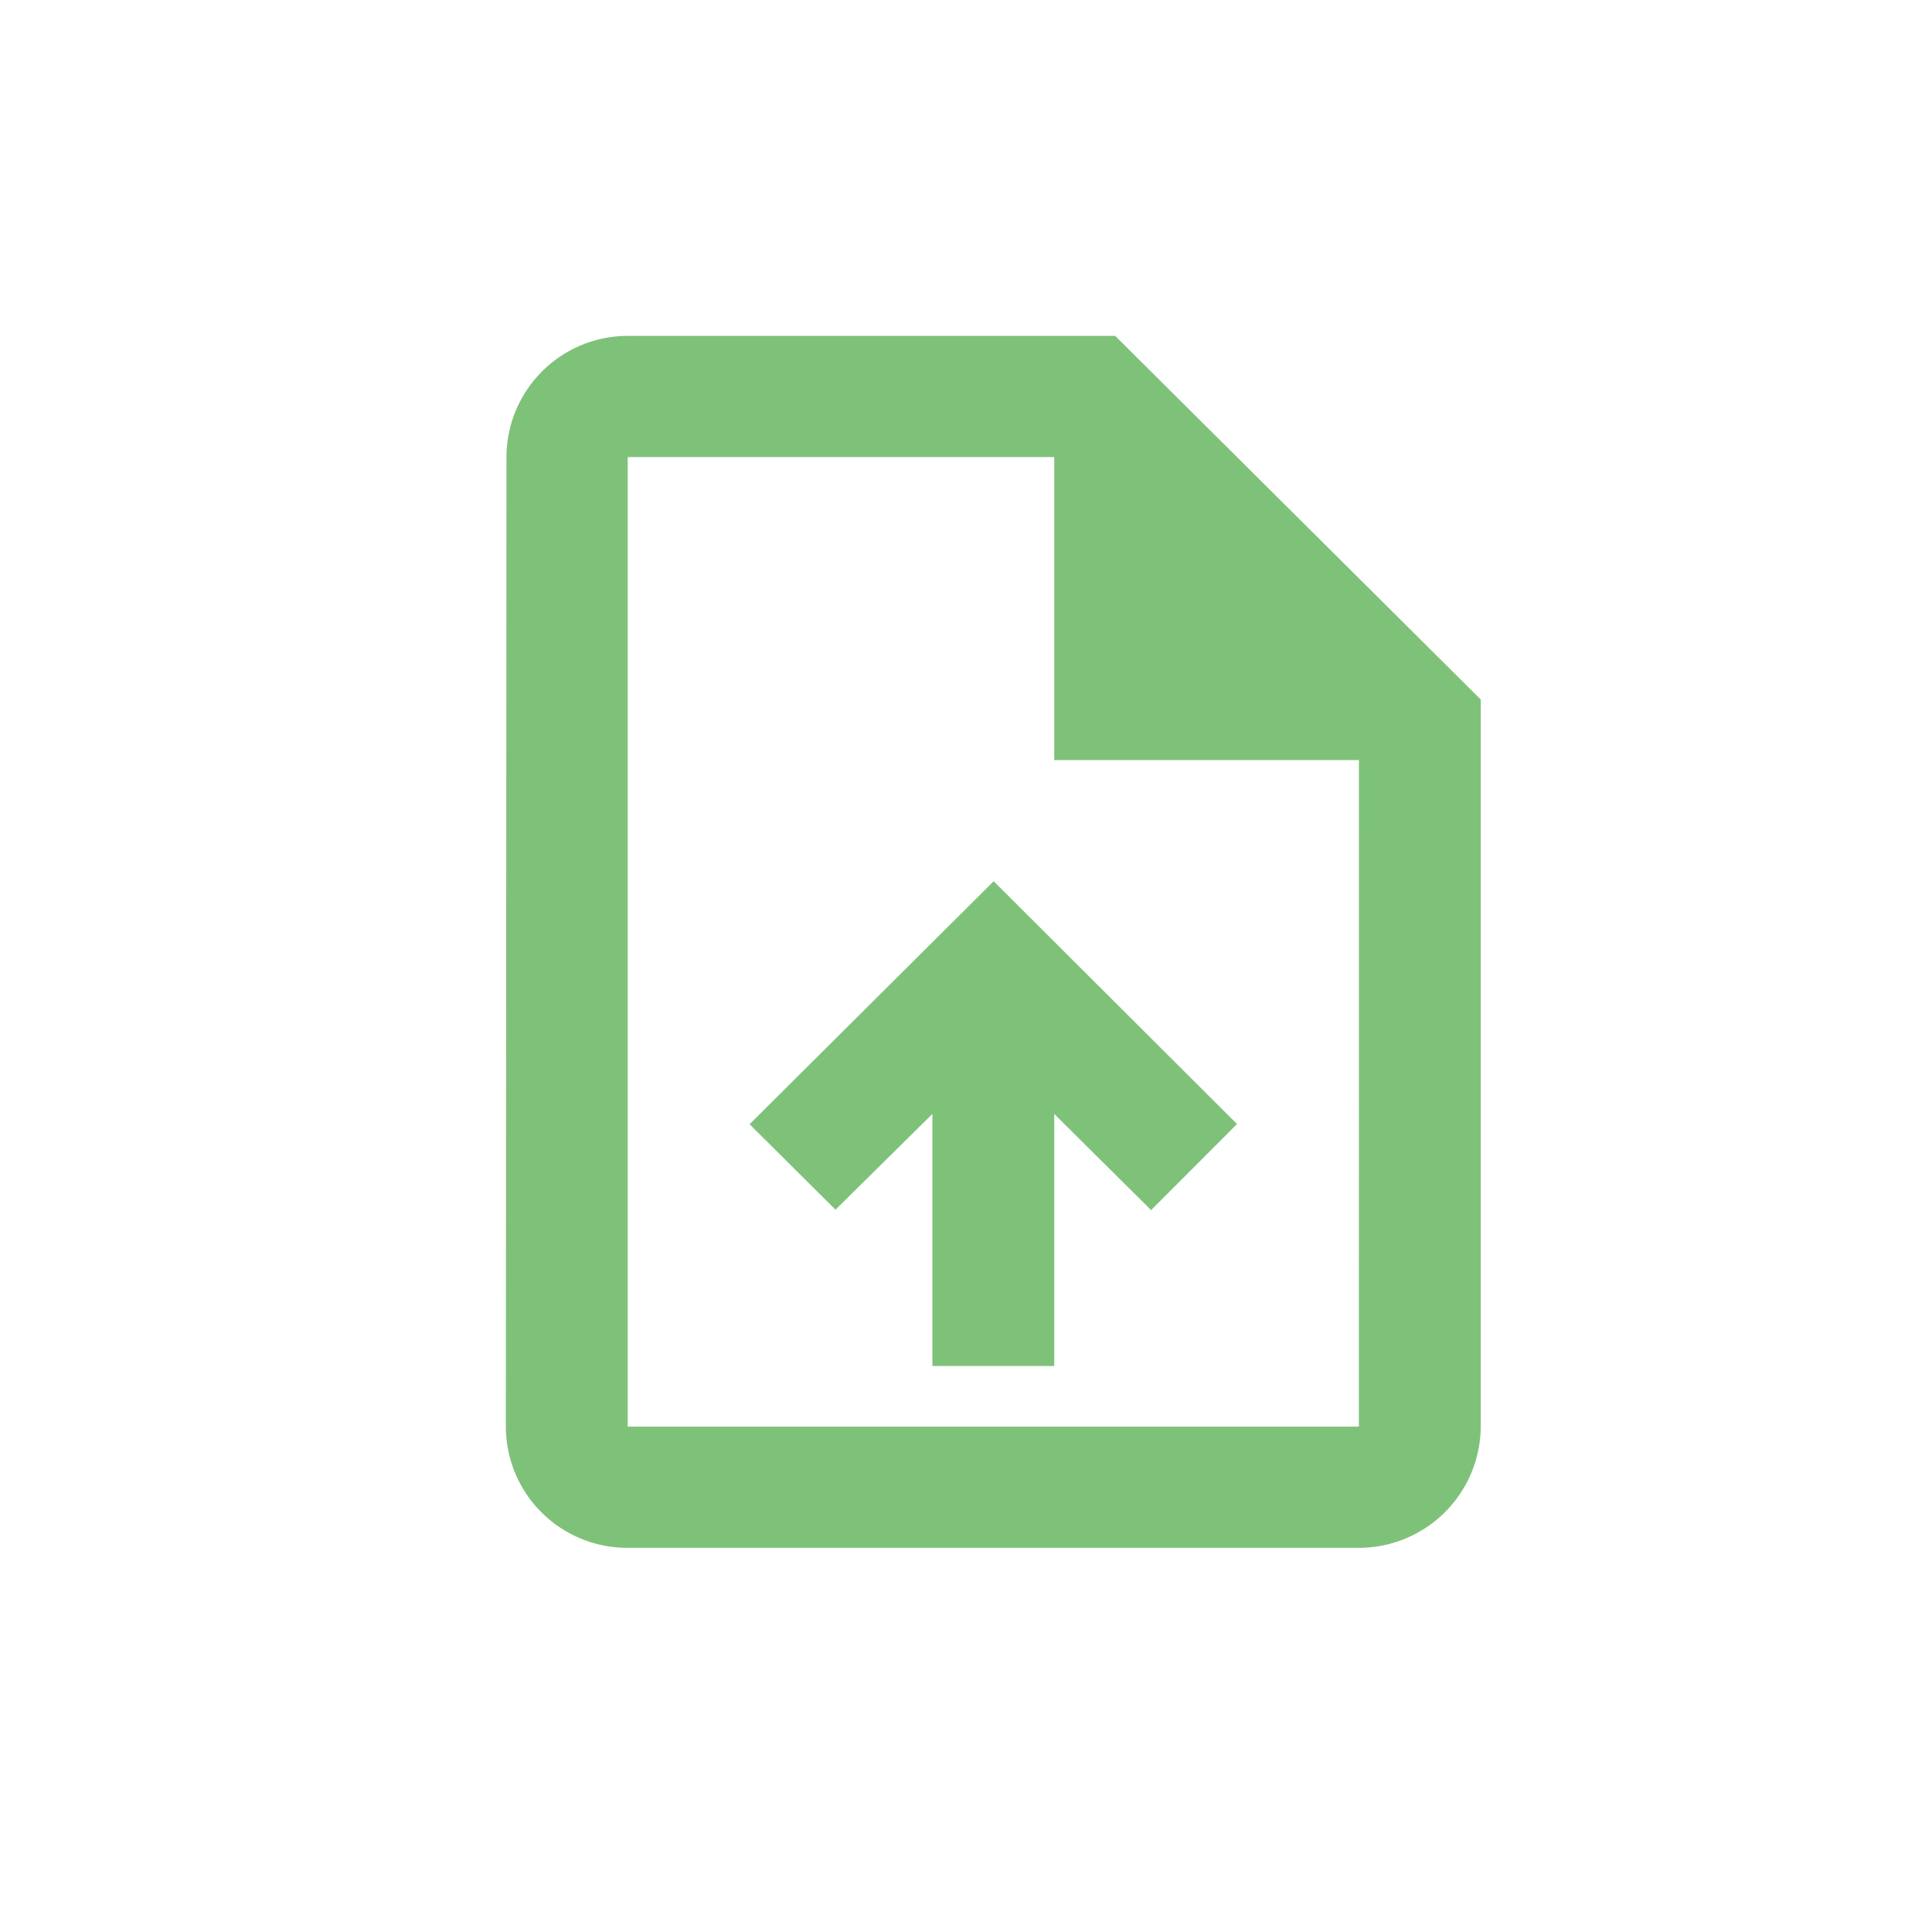 <svg xmlns="http://www.w3.org/2000/svg" width="40" height="40" viewBox="0 0 40 40">
  <g id="icon-upload" transform="translate(-160 -184)">
    <g id="upload_file_black_24dp" transform="translate(165.565 188.5)">
      <path id="Path_452" data-name="Path 452" d="M0,0H30V30H0Z" fill="none"/>
      <path id="Path_453" data-name="Path 453" d="M16.615,2H6.523a2.513,2.513,0,0,0-2.51,2.509L4,24.583a2.513,2.513,0,0,0,2.51,2.509H21.661a2.524,2.524,0,0,0,2.523-2.509V9.528Zm5.046,22.583H6.523V4.509h8.831v6.273h6.308ZM9.046,18.322l1.779,1.769,2.006-1.982v5.219h2.523V18.109L17.359,20.1l1.779-1.782L14.1,13.291Z" transform="translate(0.908 0.454)" fill="#7ec279"/>
    </g>
    <rect id="Rectangle_101" data-name="Rectangle 101" width="40" height="40" transform="translate(160 184)" fill="none"/>
  </g>
</svg>
